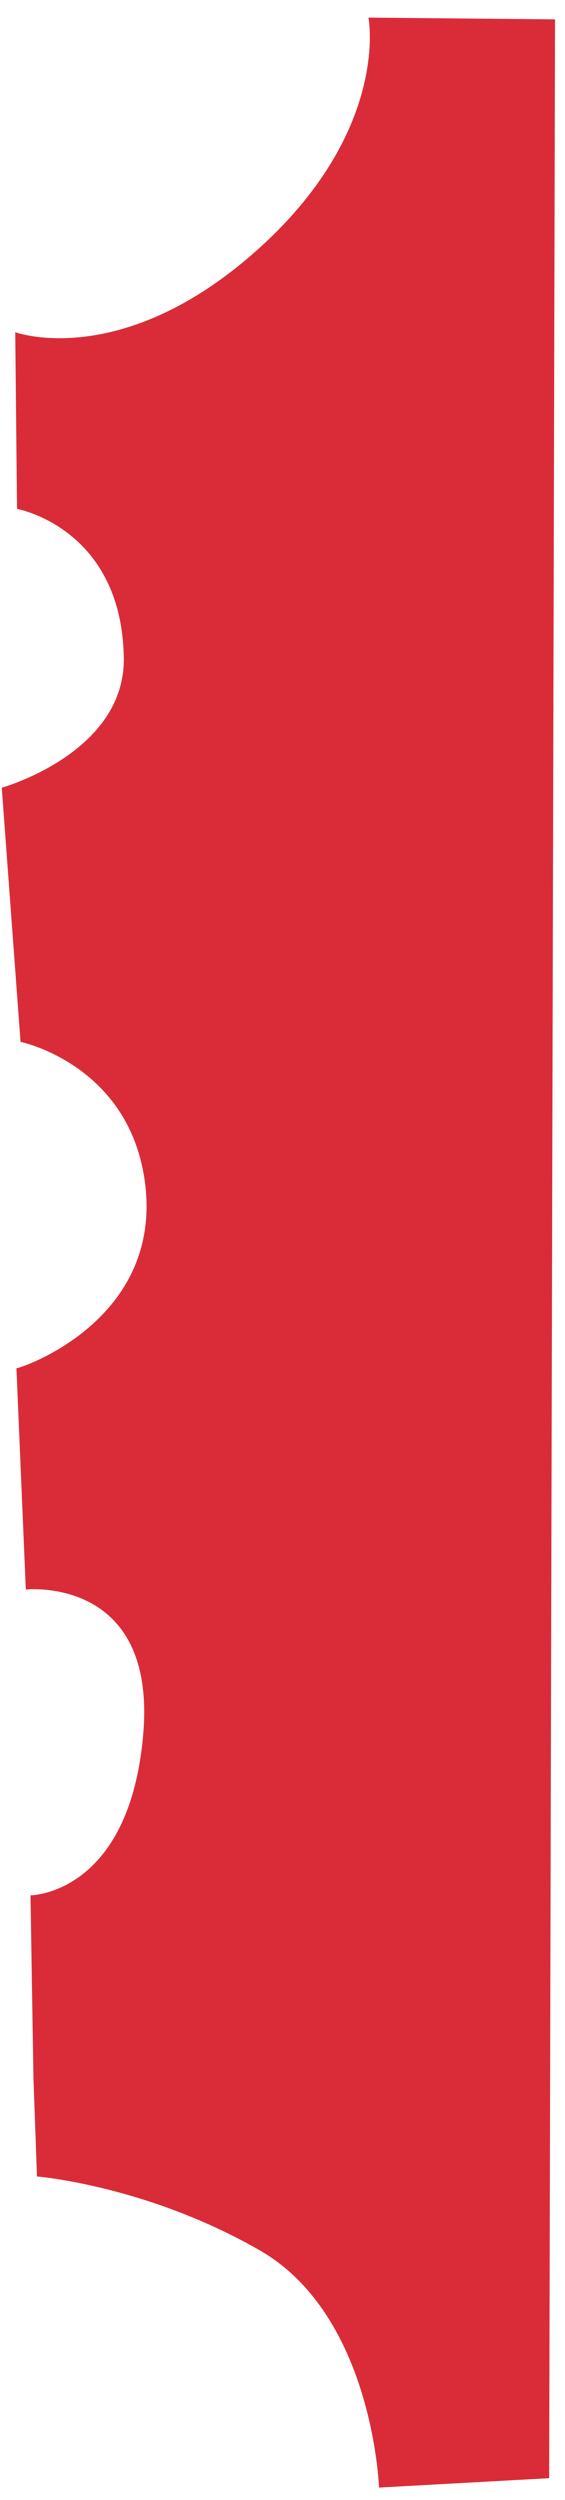 <?xml version="1.0" encoding="UTF-8"?>
<svg id="Calque_3" data-name="Calque 3" xmlns="http://www.w3.org/2000/svg" viewBox="0 0 9.63 42.59">
  <defs>
    <style>
      .cls-1 {
        fill: #da2c38;
      }
    </style>
  </defs>
  <path class="cls-1" d="M9.46,.33l-3.18-.03s.38,1.94-1.92,3.98S.26,5.66,.26,5.66l.03,3.01s1.78,.32,1.82,2.53C2.14,12.83,.03,13.42,.03,13.42l.32,4.33s1.9,.39,2.13,2.47c.25,2.33-2.19,3.11-2.2,3.09l.16,3.77s2.24-.24,2,2.48-1.92,2.73-1.92,2.73l.05,3.11,.06,1.68s1.87,.15,3.8,1.26,2.03,4.04,2.03,4.04l2.9-.16L9.46,.33Z"/>
</svg>